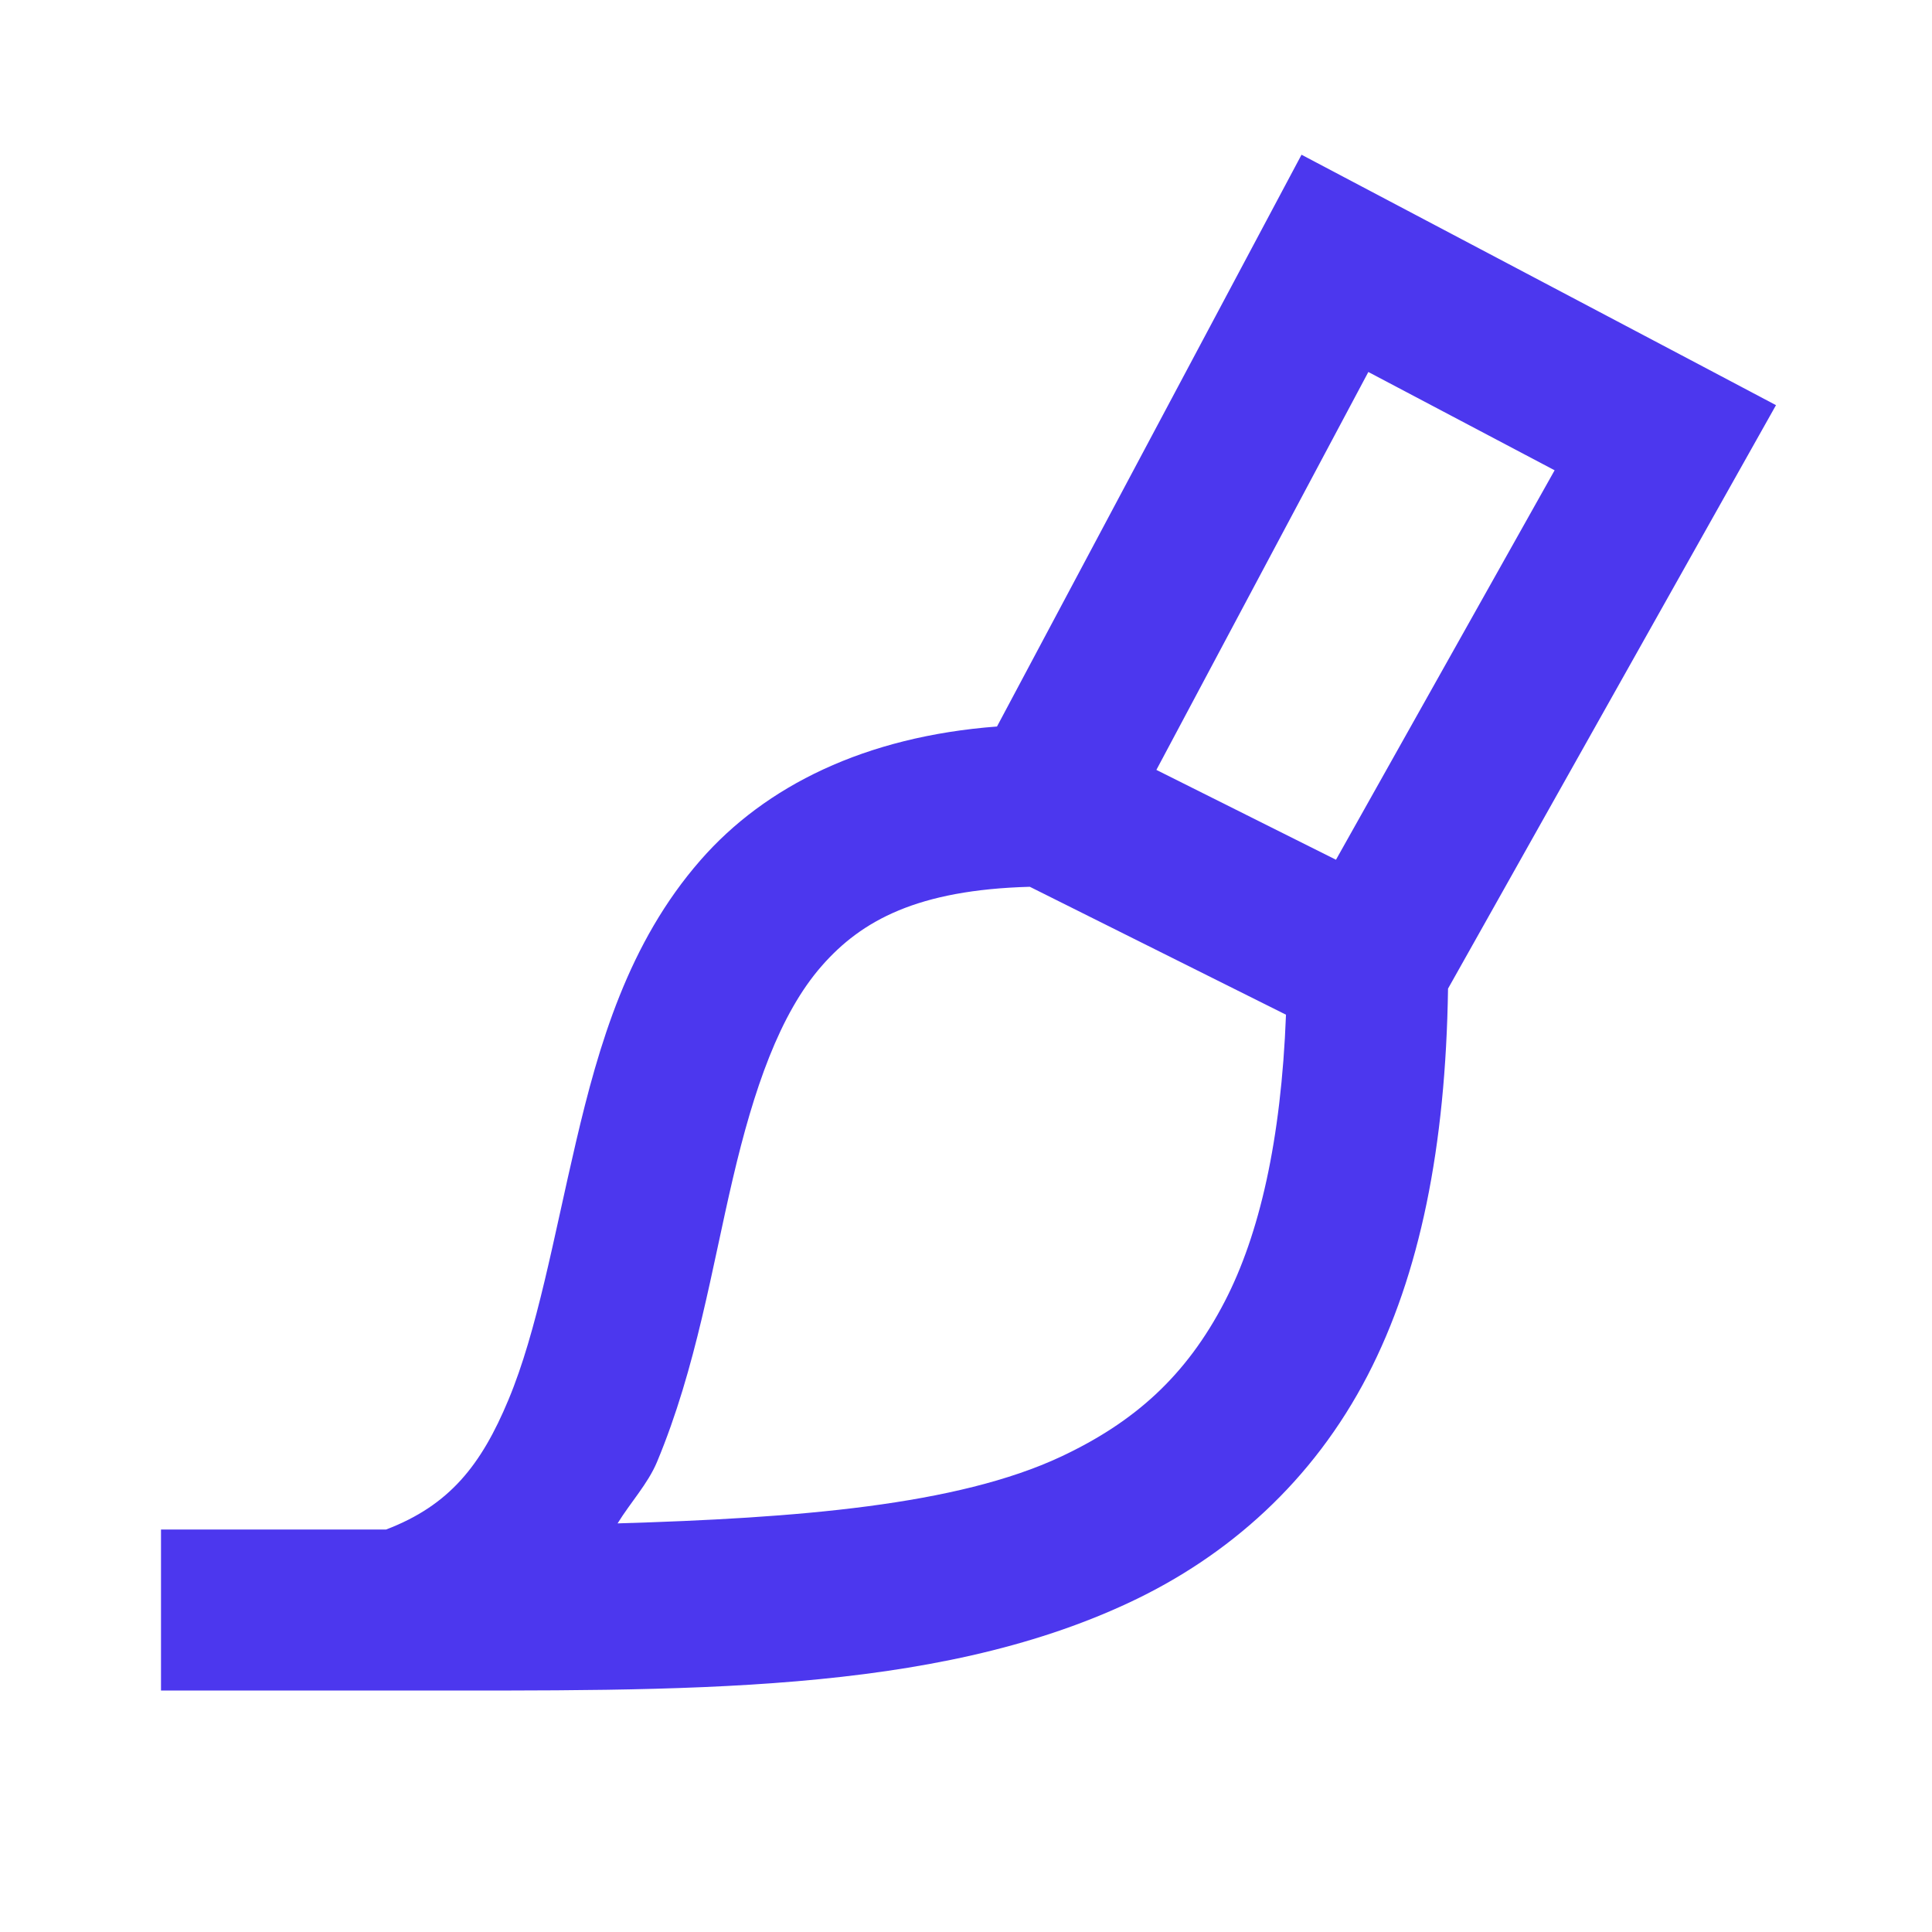<svg width="24" height="24" viewBox="0 0 24 24" fill="none" xmlns="http://www.w3.org/2000/svg">
<path d="M16.168 1.922L12.385 9.025C10.745 9.149 9.507 9.764 8.703 10.684C7.801 11.715 7.437 12.985 7.156 14.182C6.876 15.378 6.673 16.535 6.316 17.389C5.978 18.2 5.585 18.699 4.797 19H2V21H4.988H5C8.475 21 11.573 21.059 14.031 19.906C15.26 19.33 16.309 18.4 16.99 17.084C17.639 15.83 17.959 14.248 17.988 12.281L22.062 5.033L21.154 4.553L16.168 1.922ZM16.998 4.621L19.312 5.842L16.596 10.68L14.365 9.564L16.998 4.621ZM12.793 11.016L15.975 12.605C15.915 14.171 15.643 15.339 15.215 16.166C14.732 17.1 14.084 17.67 13.182 18.094C11.888 18.701 9.9 18.858 7.672 18.924C7.831 18.665 8.049 18.431 8.162 18.16C8.65 16.991 8.844 15.745 9.104 14.639C9.363 13.532 9.684 12.598 10.207 12C10.703 11.433 11.401 11.054 12.793 11.016Z" fill="#4C37EE"/>
</svg>
